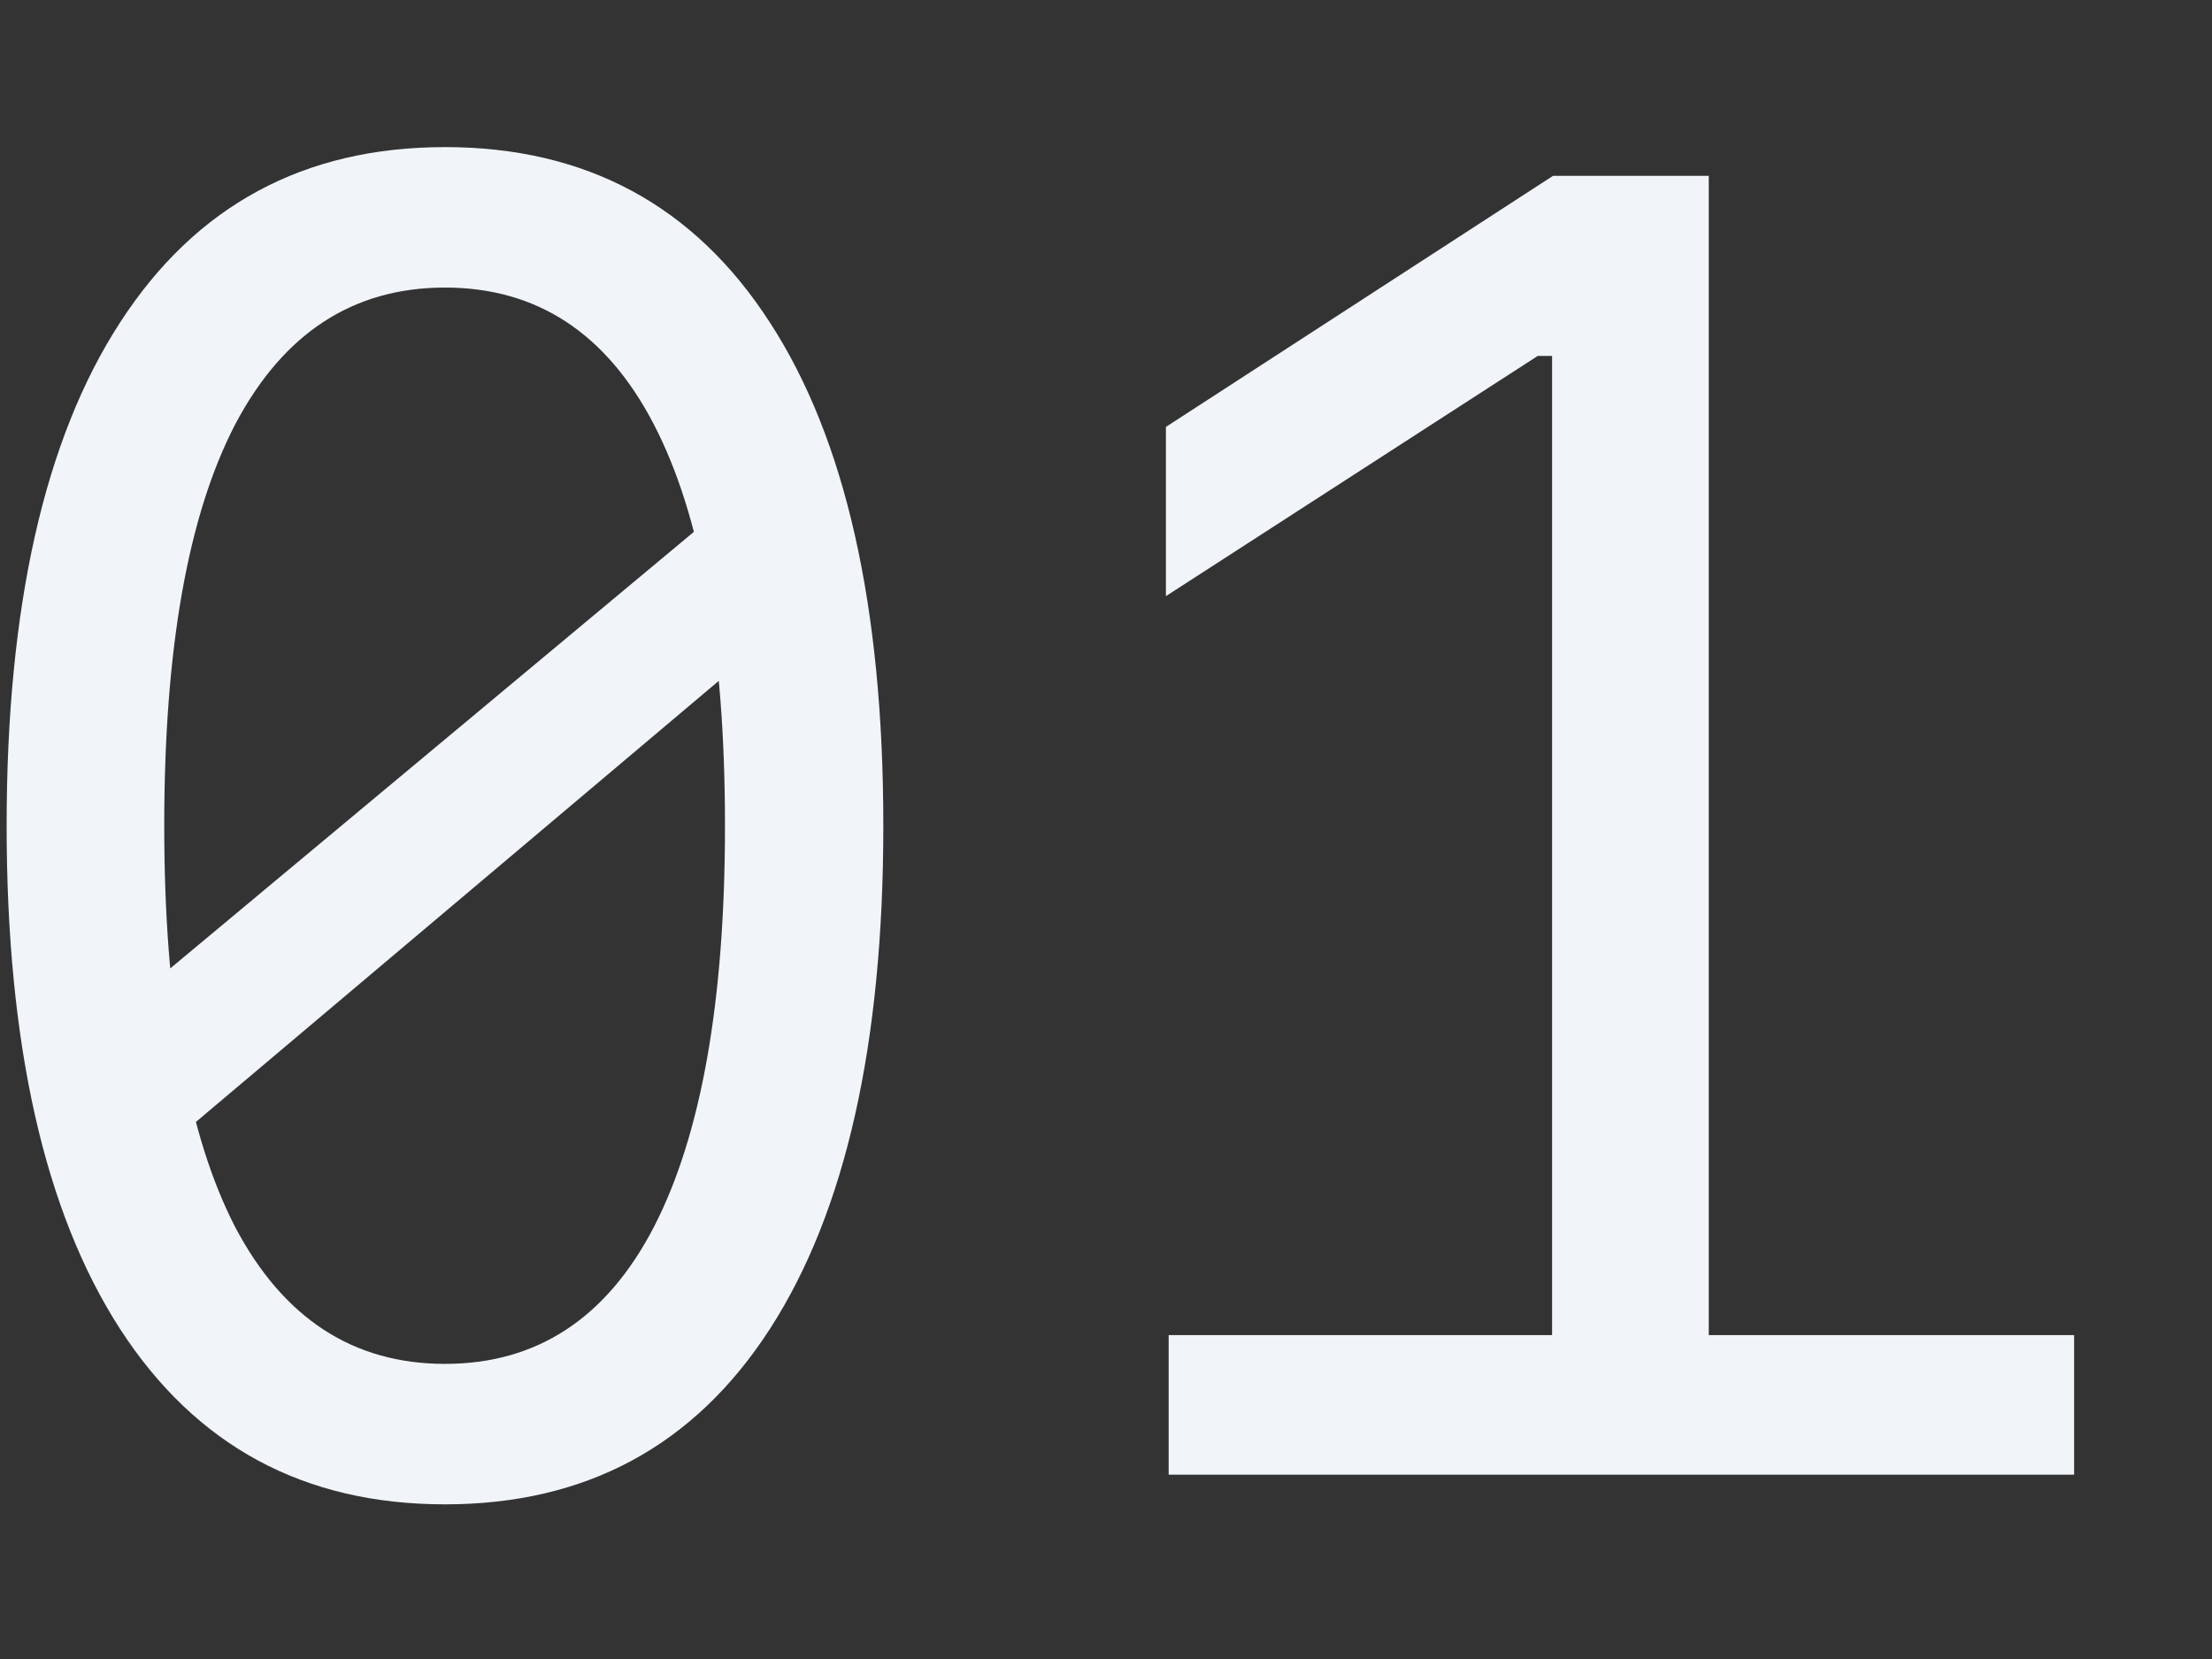 <svg width="12" height="9" viewBox="0 0 12 9" fill="none" xmlns="http://www.w3.org/2000/svg">
<rect x="0" y="0" width="12" height="9" fill="#333333" stroke="none"/>
<path d="M2.414 7.399C2.912 7.399 3.29 7.152 3.547 6.657C3.804 6.159 3.933 5.433 3.933 4.479C3.933 3.522 3.804 2.797 3.547 2.302C3.29 1.807 2.912 1.56 2.414 1.56C1.916 1.56 1.537 1.807 1.276 2.302C1.019 2.797 0.891 3.522 0.891 4.479C0.891 5.433 1.019 6.159 1.276 6.657C1.537 7.152 1.916 7.399 2.414 7.399ZM0.646 6.438V5.485L4.206 2.517V3.435L0.646 6.438ZM2.414 8.161C1.649 8.161 1.062 7.844 0.651 7.209C0.241 6.574 0.036 5.664 0.036 4.479C0.036 3.291 0.241 2.382 0.651 1.75C1.062 1.115 1.649 0.798 2.414 0.798C3.179 0.798 3.767 1.115 4.177 1.75C4.587 2.382 4.792 3.291 4.792 4.479C4.792 5.664 4.587 6.574 4.177 7.209C3.767 7.844 3.179 8.161 2.414 8.161ZM8.42 8V1.931H8.342L6.325 3.234V2.316L8.425 0.954H9.27V8H8.42ZM11.252 8H6.34V7.243H11.252V8Z" fill="#F1F5F9"/>
</svg>
